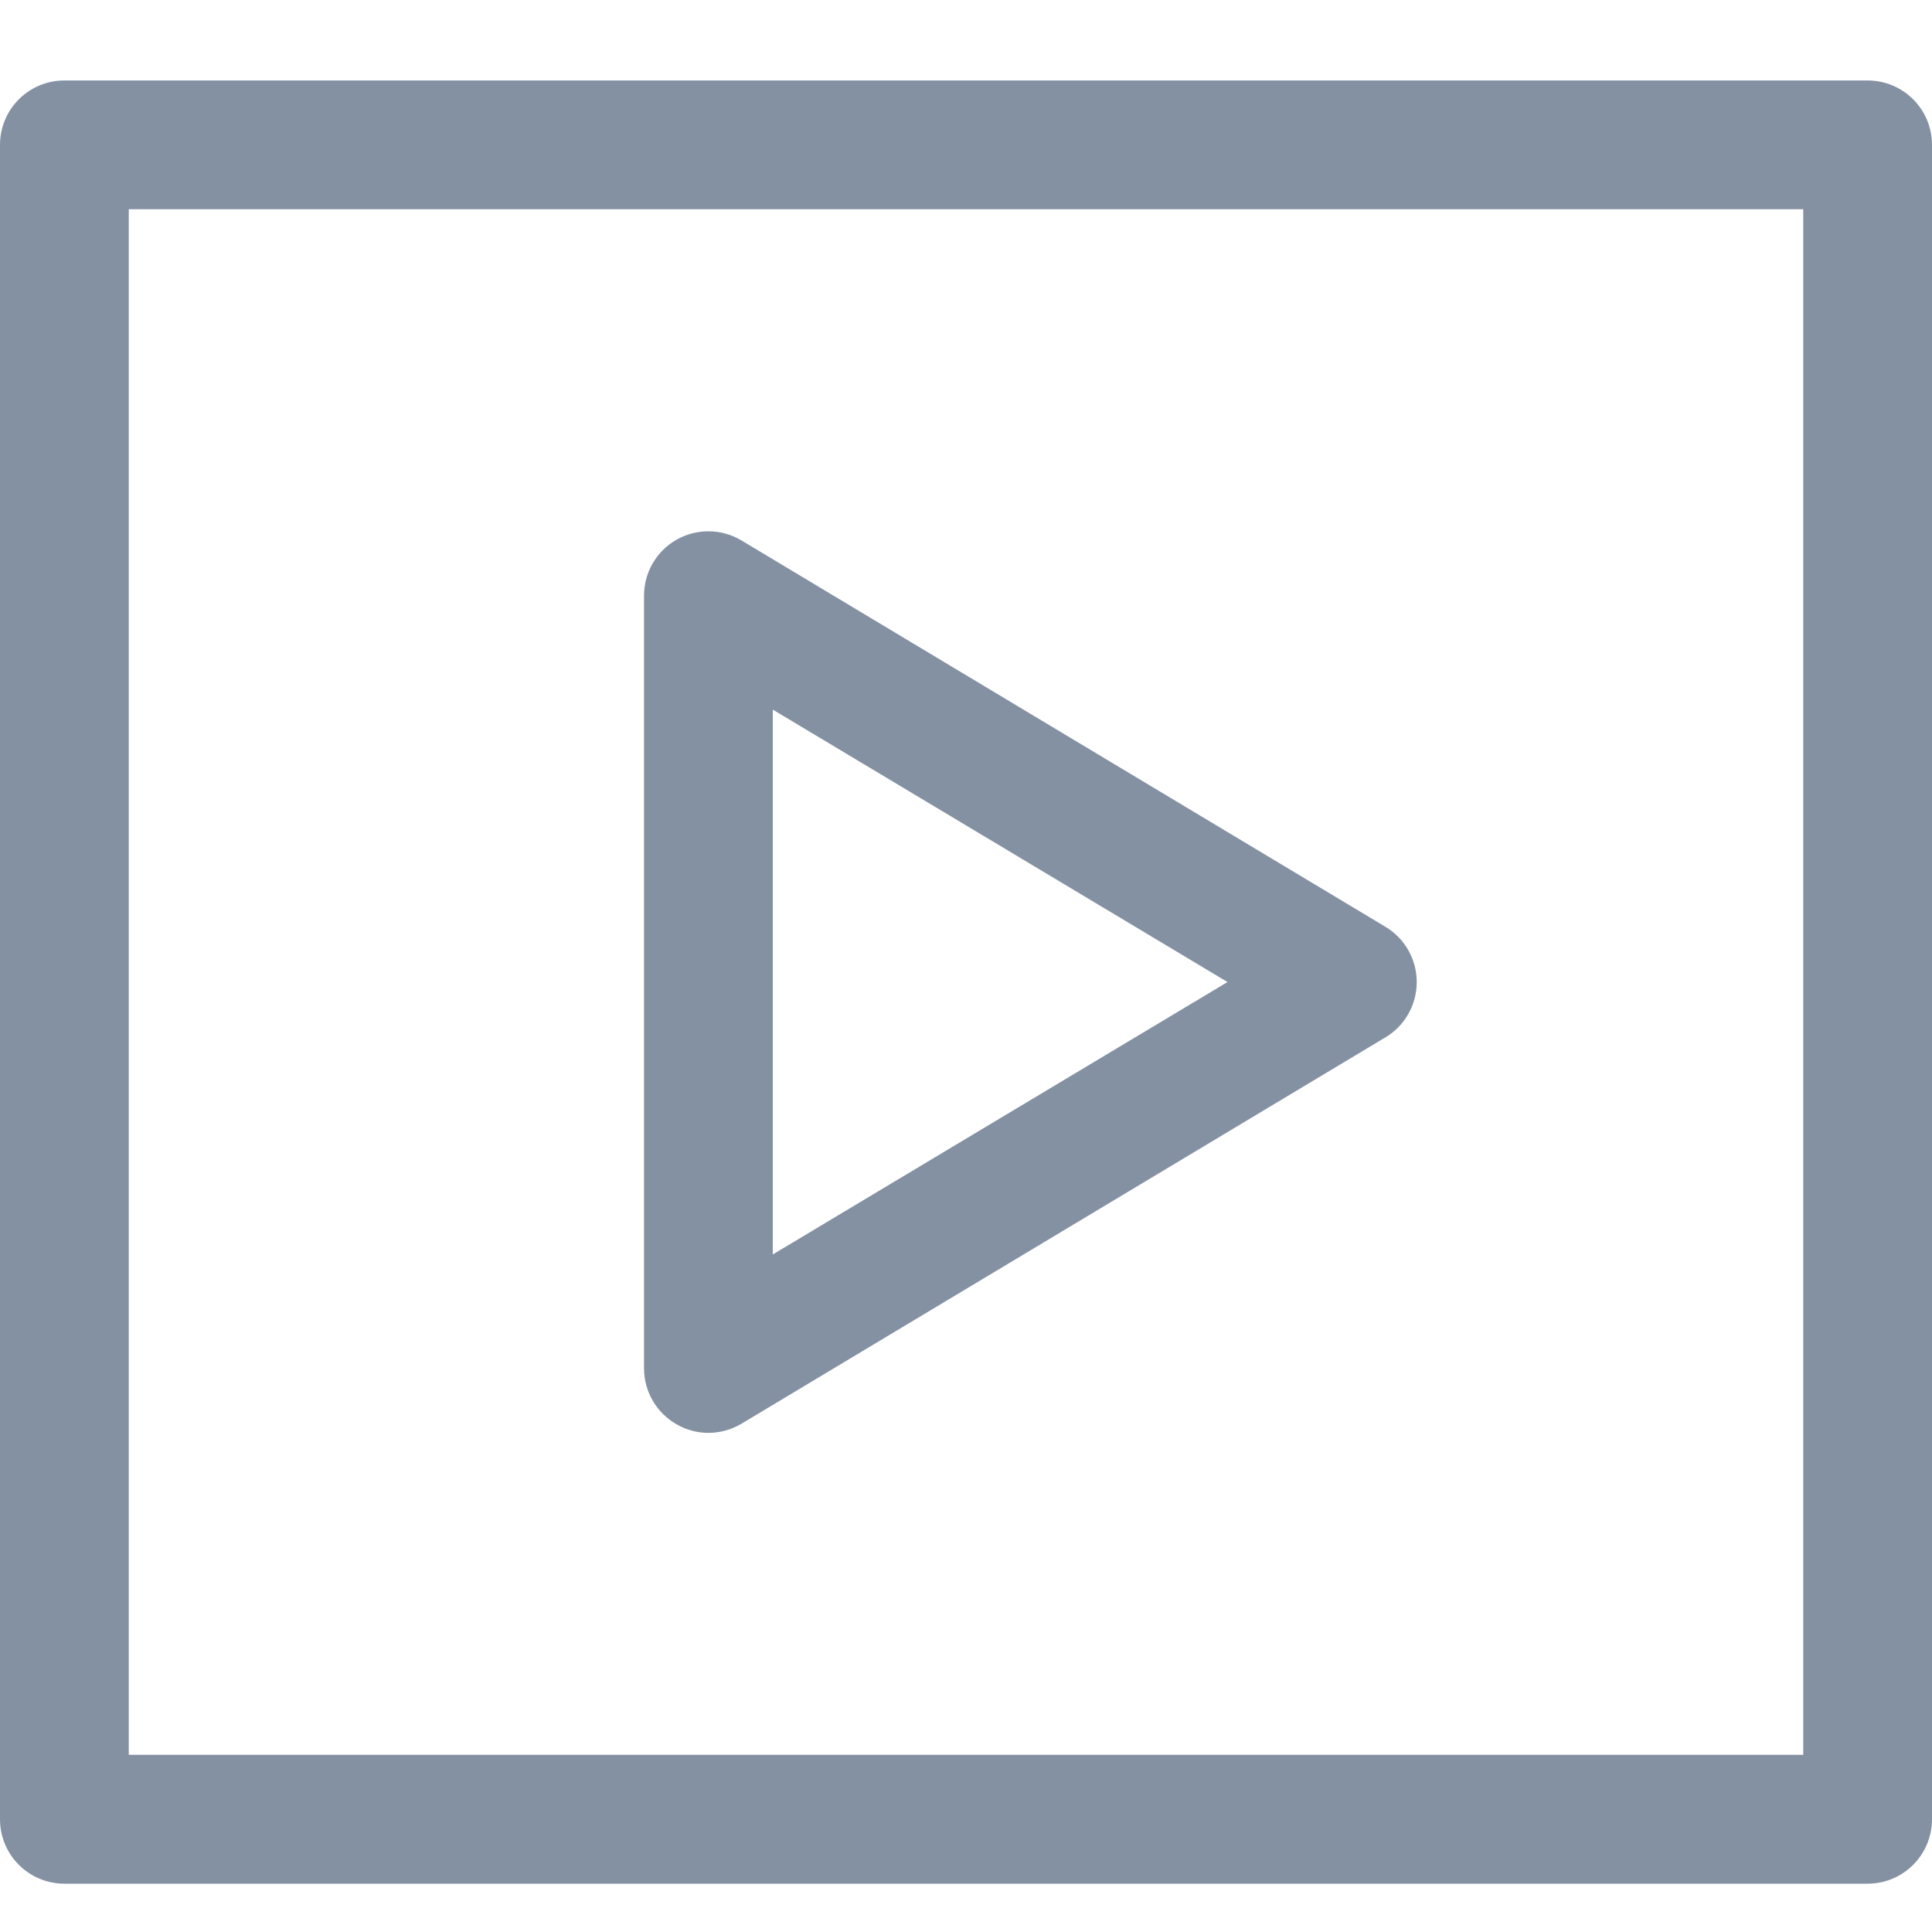 <svg xmlns="http://www.w3.org/2000/svg" width="20" height="20" viewBox="0 0 20 20">
    <g fill="none" fill-rule="evenodd">
        <g fill="#8491A3" fill-rule="nonzero">
            <g>
                <g>
                    <path d="M19.333 18.667H.667C.298 18.667 0 18.368 0 18V.667C0 .298.298 0 .667 0h18.666c.369 0 .667.298.667.667V18c0 .368-.298.667-.667.667zm-18-1.334h17.334v-16H1.333v16z" transform="translate(-20 -616) translate(20 616) translate(0 .833)"/>
                    <path d="M7.333 14c-.114 0-.227-.03-.326-.087-.21-.118-.34-.34-.34-.58v-8c0-.24.128-.46.336-.579.209-.118.464-.116.67.006l6.667 4c.202.12.326.338.326.573 0 .236-.124.454-.326.574l-6.667 4c-.103.06-.22.093-.34.093zM8 6.513v5.64l4.707-2.82L8 6.513z" transform="translate(-20 -616) translate(20 616) translate(0 .833)"/>
                </g>
            </g>
        </g>
    </g>
</svg>

